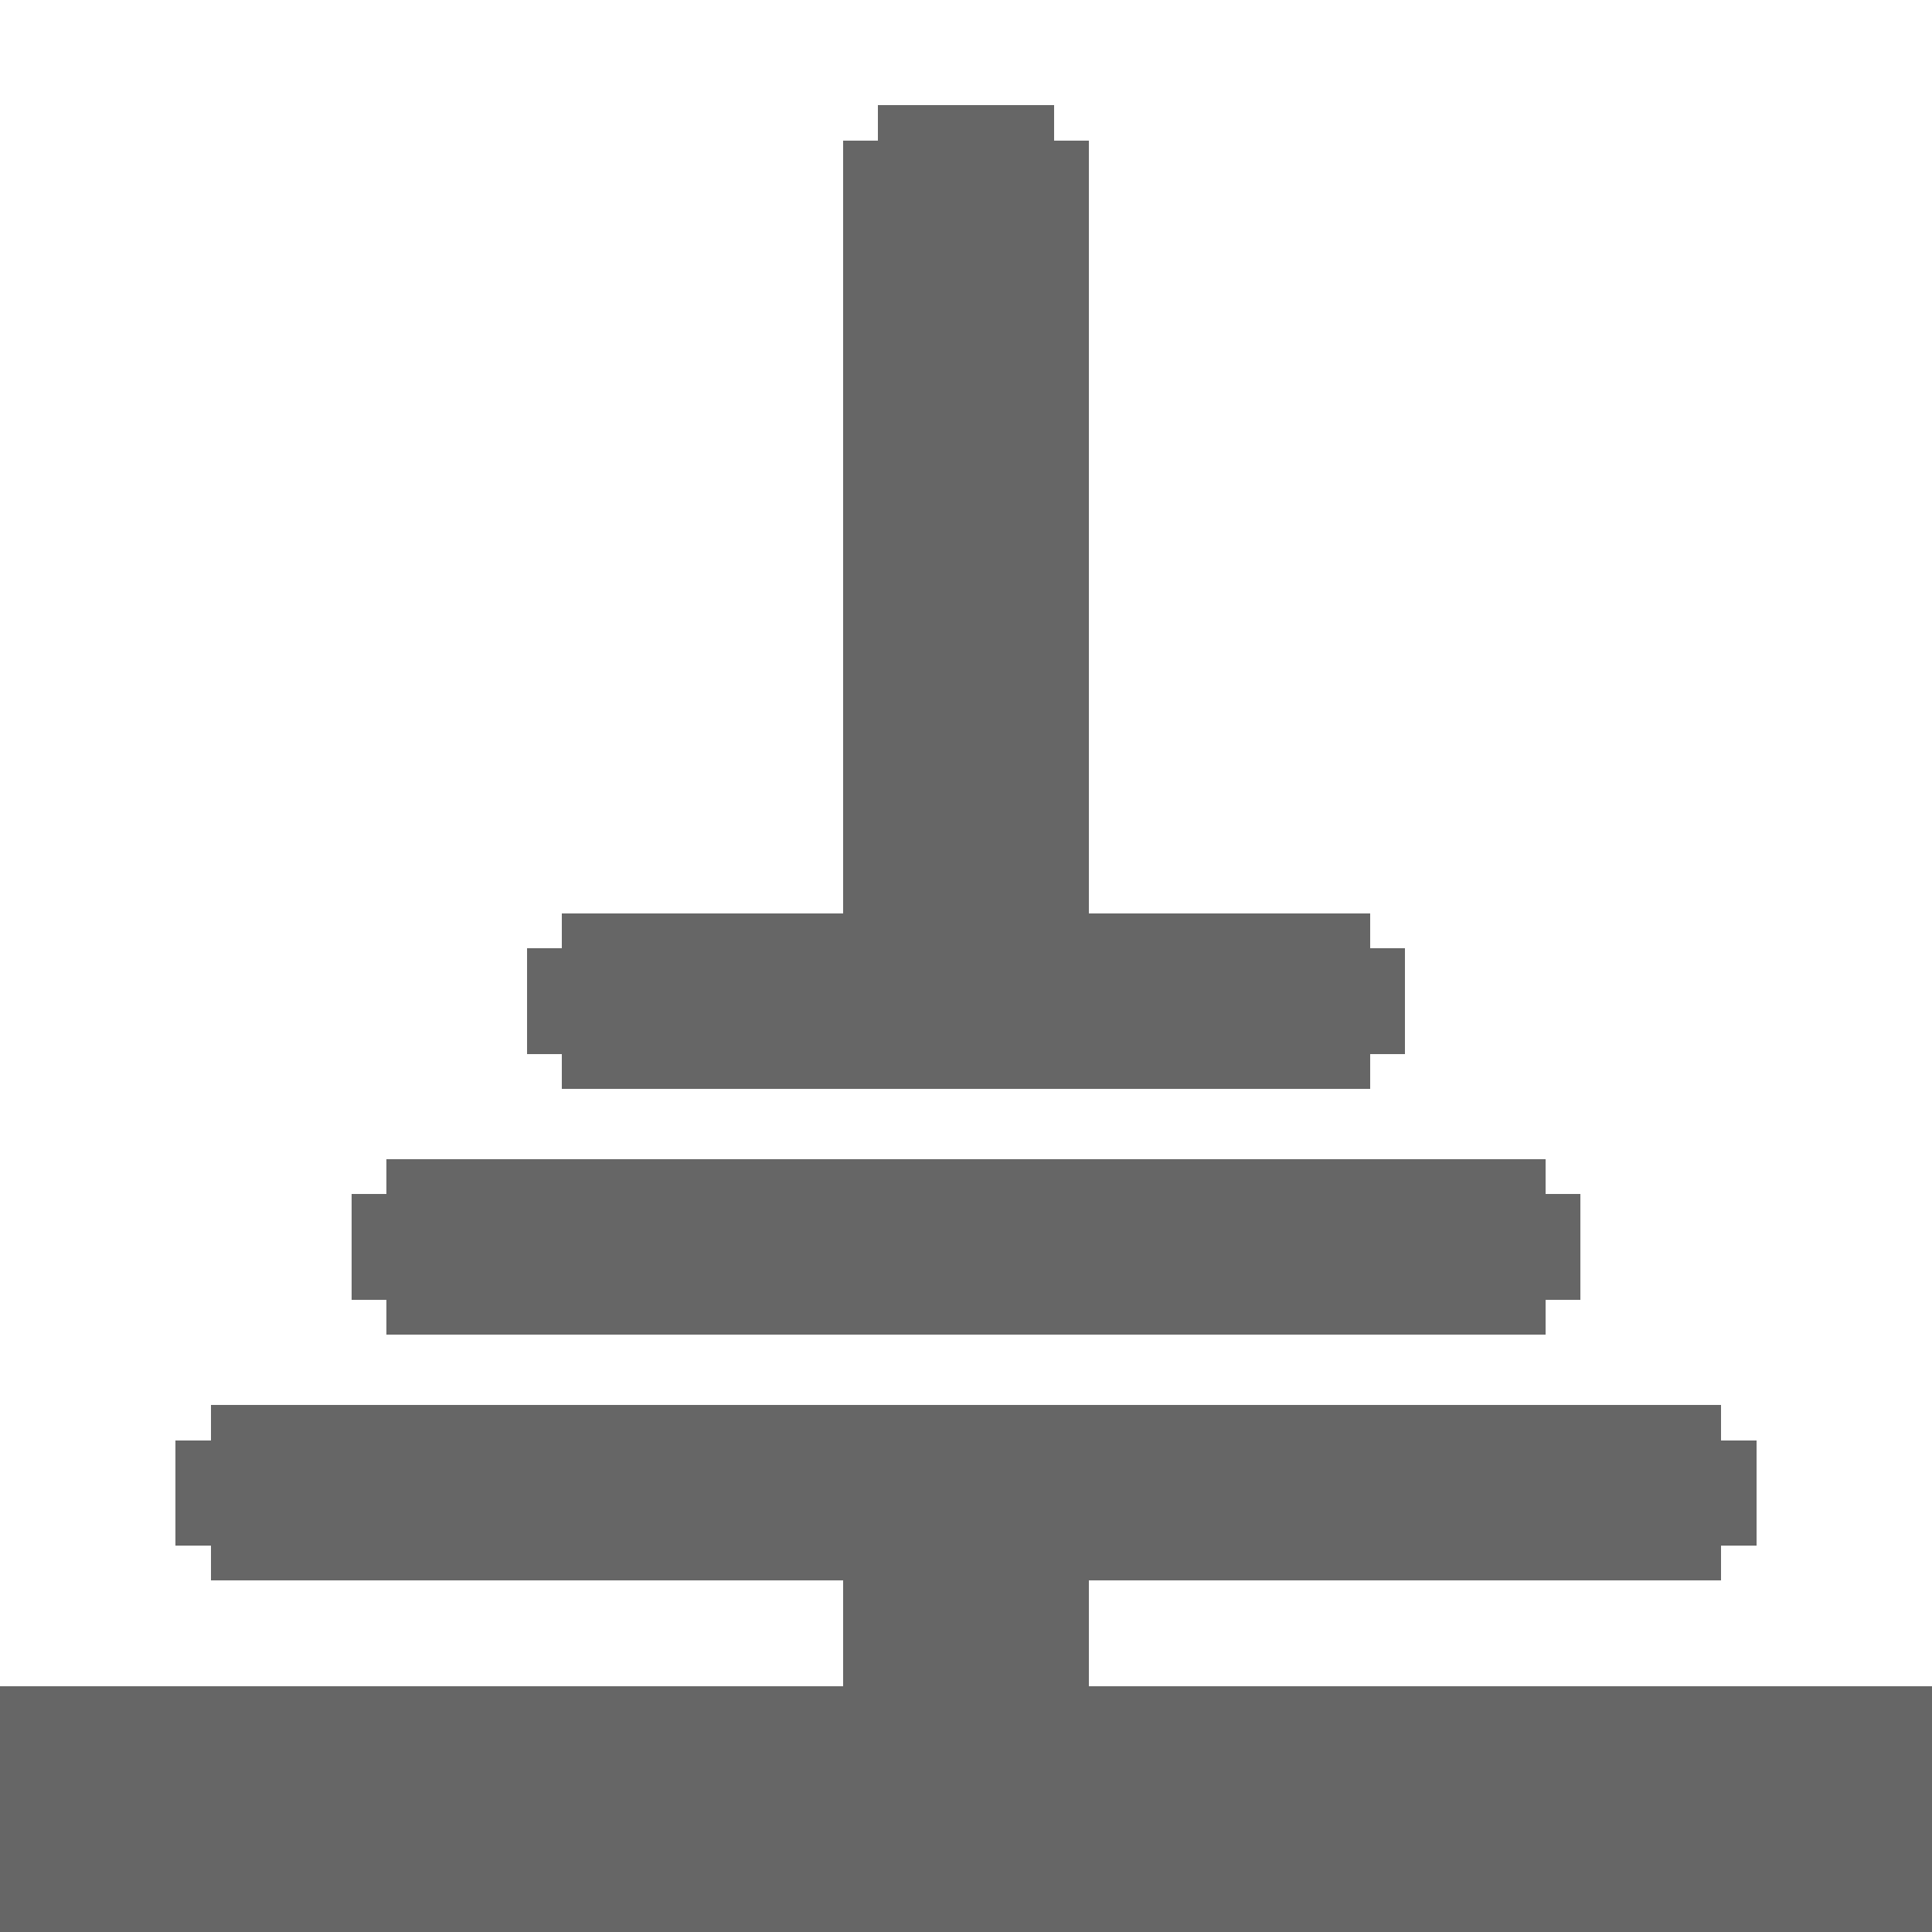 <?xml version="1.0" ?><!DOCTYPE svg  PUBLIC '-//W3C//DTD SVG 1.1//EN'  'http://www.w3.org/Graphics/SVG/1.1/DTD/svg11.dtd'><svg xmlns="http://www.w3.org/2000/svg" version="1.1" width="55" height="55" shape-rendering="crispEdges">
<rect x="25" y="3" width="1" height="1" fill="#666666"/>
<rect x="26" y="3" width="1" height="1" fill="#666666"/>
<rect x="27" y="3" width="1" height="1" fill="#666666"/>
<rect x="28" y="3" width="1" height="1" fill="#666666"/>
<rect x="29" y="3" width="1" height="1" fill="#666666"/>
<rect x="24" y="4" width="1" height="1" fill="#666666"/>
<rect x="25" y="4" width="1" height="1" fill="#666666"/>
<rect x="26" y="4" width="1" height="1" fill="#666666"/>
<rect x="27" y="4" width="1" height="1" fill="#666666"/>
<rect x="28" y="4" width="1" height="1" fill="#666666"/>
<rect x="29" y="4" width="1" height="1" fill="#666666"/>
<rect x="30" y="4" width="1" height="1" fill="#666666"/>
<rect x="24" y="5" width="1" height="1" fill="#666666"/>
<rect x="25" y="5" width="1" height="1" fill="#666666"/>
<rect x="26" y="5" width="1" height="1" fill="#666666"/>
<rect x="27" y="5" width="1" height="1" fill="#666666"/>
<rect x="28" y="5" width="1" height="1" fill="#666666"/>
<rect x="29" y="5" width="1" height="1" fill="#666666"/>
<rect x="30" y="5" width="1" height="1" fill="#666666"/>
<rect x="24" y="6" width="1" height="1" fill="#666666"/>
<rect x="25" y="6" width="1" height="1" fill="#666666"/>
<rect x="26" y="6" width="1" height="1" fill="#666666"/>
<rect x="27" y="6" width="1" height="1" fill="#666666"/>
<rect x="28" y="6" width="1" height="1" fill="#666666"/>
<rect x="29" y="6" width="1" height="1" fill="#666666"/>
<rect x="30" y="6" width="1" height="1" fill="#666666"/>
<rect x="24" y="7" width="1" height="1" fill="#666666"/>
<rect x="25" y="7" width="1" height="1" fill="#666666"/>
<rect x="26" y="7" width="1" height="1" fill="#666666"/>
<rect x="27" y="7" width="1" height="1" fill="#666666"/>
<rect x="28" y="7" width="1" height="1" fill="#666666"/>
<rect x="29" y="7" width="1" height="1" fill="#666666"/>
<rect x="30" y="7" width="1" height="1" fill="#666666"/>
<rect x="24" y="8" width="1" height="1" fill="#666666"/>
<rect x="25" y="8" width="1" height="1" fill="#666666"/>
<rect x="26" y="8" width="1" height="1" fill="#666666"/>
<rect x="27" y="8" width="1" height="1" fill="#666666"/>
<rect x="28" y="8" width="1" height="1" fill="#666666"/>
<rect x="29" y="8" width="1" height="1" fill="#666666"/>
<rect x="30" y="8" width="1" height="1" fill="#666666"/>
<rect x="24" y="9" width="1" height="1" fill="#666666"/>
<rect x="25" y="9" width="1" height="1" fill="#666666"/>
<rect x="26" y="9" width="1" height="1" fill="#666666"/>
<rect x="27" y="9" width="1" height="1" fill="#666666"/>
<rect x="28" y="9" width="1" height="1" fill="#666666"/>
<rect x="29" y="9" width="1" height="1" fill="#666666"/>
<rect x="30" y="9" width="1" height="1" fill="#666666"/>
<rect x="24" y="10" width="1" height="1" fill="#666666"/>
<rect x="25" y="10" width="1" height="1" fill="#666666"/>
<rect x="26" y="10" width="1" height="1" fill="#666666"/>
<rect x="27" y="10" width="1" height="1" fill="#666666"/>
<rect x="28" y="10" width="1" height="1" fill="#666666"/>
<rect x="29" y="10" width="1" height="1" fill="#666666"/>
<rect x="30" y="10" width="1" height="1" fill="#666666"/>
<rect x="24" y="11" width="1" height="1" fill="#666666"/>
<rect x="25" y="11" width="1" height="1" fill="#666666"/>
<rect x="26" y="11" width="1" height="1" fill="#666666"/>
<rect x="27" y="11" width="1" height="1" fill="#666666"/>
<rect x="28" y="11" width="1" height="1" fill="#666666"/>
<rect x="29" y="11" width="1" height="1" fill="#666666"/>
<rect x="30" y="11" width="1" height="1" fill="#666666"/>
<rect x="24" y="12" width="1" height="1" fill="#666666"/>
<rect x="25" y="12" width="1" height="1" fill="#666666"/>
<rect x="26" y="12" width="1" height="1" fill="#666666"/>
<rect x="27" y="12" width="1" height="1" fill="#666666"/>
<rect x="28" y="12" width="1" height="1" fill="#666666"/>
<rect x="29" y="12" width="1" height="1" fill="#666666"/>
<rect x="30" y="12" width="1" height="1" fill="#666666"/>
<rect x="24" y="13" width="1" height="1" fill="#666666"/>
<rect x="25" y="13" width="1" height="1" fill="#666666"/>
<rect x="26" y="13" width="1" height="1" fill="#666666"/>
<rect x="27" y="13" width="1" height="1" fill="#666666"/>
<rect x="28" y="13" width="1" height="1" fill="#666666"/>
<rect x="29" y="13" width="1" height="1" fill="#666666"/>
<rect x="30" y="13" width="1" height="1" fill="#666666"/>
<rect x="24" y="14" width="1" height="1" fill="#666666"/>
<rect x="25" y="14" width="1" height="1" fill="#666666"/>
<rect x="26" y="14" width="1" height="1" fill="#666666"/>
<rect x="27" y="14" width="1" height="1" fill="#666666"/>
<rect x="28" y="14" width="1" height="1" fill="#666666"/>
<rect x="29" y="14" width="1" height="1" fill="#666666"/>
<rect x="30" y="14" width="1" height="1" fill="#666666"/>
<rect x="24" y="15" width="1" height="1" fill="#666666"/>
<rect x="25" y="15" width="1" height="1" fill="#666666"/>
<rect x="26" y="15" width="1" height="1" fill="#666666"/>
<rect x="27" y="15" width="1" height="1" fill="#666666"/>
<rect x="28" y="15" width="1" height="1" fill="#666666"/>
<rect x="29" y="15" width="1" height="1" fill="#666666"/>
<rect x="30" y="15" width="1" height="1" fill="#666666"/>
<rect x="24" y="16" width="1" height="1" fill="#666666"/>
<rect x="25" y="16" width="1" height="1" fill="#666666"/>
<rect x="26" y="16" width="1" height="1" fill="#666666"/>
<rect x="27" y="16" width="1" height="1" fill="#666666"/>
<rect x="28" y="16" width="1" height="1" fill="#666666"/>
<rect x="29" y="16" width="1" height="1" fill="#666666"/>
<rect x="30" y="16" width="1" height="1" fill="#666666"/>
<rect x="24" y="17" width="1" height="1" fill="#666666"/>
<rect x="25" y="17" width="1" height="1" fill="#666666"/>
<rect x="26" y="17" width="1" height="1" fill="#666666"/>
<rect x="27" y="17" width="1" height="1" fill="#666666"/>
<rect x="28" y="17" width="1" height="1" fill="#666666"/>
<rect x="29" y="17" width="1" height="1" fill="#666666"/>
<rect x="30" y="17" width="1" height="1" fill="#666666"/>
<rect x="24" y="18" width="1" height="1" fill="#666666"/>
<rect x="25" y="18" width="1" height="1" fill="#666666"/>
<rect x="26" y="18" width="1" height="1" fill="#666666"/>
<rect x="27" y="18" width="1" height="1" fill="#666666"/>
<rect x="28" y="18" width="1" height="1" fill="#666666"/>
<rect x="29" y="18" width="1" height="1" fill="#666666"/>
<rect x="30" y="18" width="1" height="1" fill="#666666"/>
<rect x="24" y="19" width="1" height="1" fill="#666666"/>
<rect x="25" y="19" width="1" height="1" fill="#666666"/>
<rect x="26" y="19" width="1" height="1" fill="#666666"/>
<rect x="27" y="19" width="1" height="1" fill="#666666"/>
<rect x="28" y="19" width="1" height="1" fill="#666666"/>
<rect x="29" y="19" width="1" height="1" fill="#666666"/>
<rect x="30" y="19" width="1" height="1" fill="#666666"/>
<rect x="24" y="20" width="1" height="1" fill="#666666"/>
<rect x="25" y="20" width="1" height="1" fill="#666666"/>
<rect x="26" y="20" width="1" height="1" fill="#666666"/>
<rect x="27" y="20" width="1" height="1" fill="#666666"/>
<rect x="28" y="20" width="1" height="1" fill="#666666"/>
<rect x="29" y="20" width="1" height="1" fill="#666666"/>
<rect x="30" y="20" width="1" height="1" fill="#666666"/>
<rect x="24" y="21" width="1" height="1" fill="#666666"/>
<rect x="25" y="21" width="1" height="1" fill="#666666"/>
<rect x="26" y="21" width="1" height="1" fill="#666666"/>
<rect x="27" y="21" width="1" height="1" fill="#666666"/>
<rect x="28" y="21" width="1" height="1" fill="#666666"/>
<rect x="29" y="21" width="1" height="1" fill="#666666"/>
<rect x="30" y="21" width="1" height="1" fill="#666666"/>
<rect x="24" y="22" width="1" height="1" fill="#666666"/>
<rect x="25" y="22" width="1" height="1" fill="#666666"/>
<rect x="26" y="22" width="1" height="1" fill="#666666"/>
<rect x="27" y="22" width="1" height="1" fill="#666666"/>
<rect x="28" y="22" width="1" height="1" fill="#666666"/>
<rect x="29" y="22" width="1" height="1" fill="#666666"/>
<rect x="30" y="22" width="1" height="1" fill="#666666"/>
<rect x="24" y="23" width="1" height="1" fill="#666666"/>
<rect x="25" y="23" width="1" height="1" fill="#666666"/>
<rect x="26" y="23" width="1" height="1" fill="#666666"/>
<rect x="27" y="23" width="1" height="1" fill="#666666"/>
<rect x="28" y="23" width="1" height="1" fill="#666666"/>
<rect x="29" y="23" width="1" height="1" fill="#666666"/>
<rect x="30" y="23" width="1" height="1" fill="#666666"/>
<rect x="24" y="24" width="1" height="1" fill="#666666"/>
<rect x="25" y="24" width="1" height="1" fill="#666666"/>
<rect x="26" y="24" width="1" height="1" fill="#666666"/>
<rect x="27" y="24" width="1" height="1" fill="#666666"/>
<rect x="28" y="24" width="1" height="1" fill="#666666"/>
<rect x="29" y="24" width="1" height="1" fill="#666666"/>
<rect x="30" y="24" width="1" height="1" fill="#666666"/>
<rect x="24" y="25" width="1" height="1" fill="#666666"/>
<rect x="25" y="25" width="1" height="1" fill="#666666"/>
<rect x="26" y="25" width="1" height="1" fill="#666666"/>
<rect x="27" y="25" width="1" height="1" fill="#666666"/>
<rect x="28" y="25" width="1" height="1" fill="#666666"/>
<rect x="29" y="25" width="1" height="1" fill="#666666"/>
<rect x="30" y="25" width="1" height="1" fill="#666666"/>
<rect x="16" y="26" width="1" height="1" fill="#666666"/>
<rect x="17" y="26" width="1" height="1" fill="#666666"/>
<rect x="18" y="26" width="1" height="1" fill="#666666"/>
<rect x="19" y="26" width="1" height="1" fill="#666666"/>
<rect x="20" y="26" width="1" height="1" fill="#666666"/>
<rect x="21" y="26" width="1" height="1" fill="#666666"/>
<rect x="22" y="26" width="1" height="1" fill="#666666"/>
<rect x="23" y="26" width="1" height="1" fill="#666666"/>
<rect x="24" y="26" width="1" height="1" fill="#666666"/>
<rect x="25" y="26" width="1" height="1" fill="#666666"/>
<rect x="26" y="26" width="1" height="1" fill="#666666"/>
<rect x="27" y="26" width="1" height="1" fill="#666666"/>
<rect x="28" y="26" width="1" height="1" fill="#666666"/>
<rect x="29" y="26" width="1" height="1" fill="#666666"/>
<rect x="30" y="26" width="1" height="1" fill="#666666"/>
<rect x="31" y="26" width="1" height="1" fill="#666666"/>
<rect x="32" y="26" width="1" height="1" fill="#666666"/>
<rect x="33" y="26" width="1" height="1" fill="#666666"/>
<rect x="34" y="26" width="1" height="1" fill="#666666"/>
<rect x="35" y="26" width="1" height="1" fill="#666666"/>
<rect x="36" y="26" width="1" height="1" fill="#666666"/>
<rect x="37" y="26" width="1" height="1" fill="#666666"/>
<rect x="38" y="26" width="1" height="1" fill="#666666"/>
<rect x="15" y="27" width="1" height="1" fill="#666666"/>
<rect x="16" y="27" width="1" height="1" fill="#666666"/>
<rect x="17" y="27" width="1" height="1" fill="#666666"/>
<rect x="18" y="27" width="1" height="1" fill="#666666"/>
<rect x="19" y="27" width="1" height="1" fill="#666666"/>
<rect x="20" y="27" width="1" height="1" fill="#666666"/>
<rect x="21" y="27" width="1" height="1" fill="#666666"/>
<rect x="22" y="27" width="1" height="1" fill="#666666"/>
<rect x="23" y="27" width="1" height="1" fill="#666666"/>
<rect x="24" y="27" width="1" height="1" fill="#666666"/>
<rect x="25" y="27" width="1" height="1" fill="#666666"/>
<rect x="26" y="27" width="1" height="1" fill="#666666"/>
<rect x="27" y="27" width="1" height="1" fill="#666666"/>
<rect x="28" y="27" width="1" height="1" fill="#666666"/>
<rect x="29" y="27" width="1" height="1" fill="#666666"/>
<rect x="30" y="27" width="1" height="1" fill="#666666"/>
<rect x="31" y="27" width="1" height="1" fill="#666666"/>
<rect x="32" y="27" width="1" height="1" fill="#666666"/>
<rect x="33" y="27" width="1" height="1" fill="#666666"/>
<rect x="34" y="27" width="1" height="1" fill="#666666"/>
<rect x="35" y="27" width="1" height="1" fill="#666666"/>
<rect x="36" y="27" width="1" height="1" fill="#666666"/>
<rect x="37" y="27" width="1" height="1" fill="#666666"/>
<rect x="38" y="27" width="1" height="1" fill="#666666"/>
<rect x="39" y="27" width="1" height="1" fill="#666666"/>
<rect x="15" y="28" width="1" height="1" fill="#666666"/>
<rect x="16" y="28" width="1" height="1" fill="#666666"/>
<rect x="17" y="28" width="1" height="1" fill="#666666"/>
<rect x="18" y="28" width="1" height="1" fill="#666666"/>
<rect x="19" y="28" width="1" height="1" fill="#666666"/>
<rect x="20" y="28" width="1" height="1" fill="#666666"/>
<rect x="21" y="28" width="1" height="1" fill="#666666"/>
<rect x="22" y="28" width="1" height="1" fill="#666666"/>
<rect x="23" y="28" width="1" height="1" fill="#666666"/>
<rect x="24" y="28" width="1" height="1" fill="#666666"/>
<rect x="25" y="28" width="1" height="1" fill="#666666"/>
<rect x="26" y="28" width="1" height="1" fill="#666666"/>
<rect x="27" y="28" width="1" height="1" fill="#666666"/>
<rect x="28" y="28" width="1" height="1" fill="#666666"/>
<rect x="29" y="28" width="1" height="1" fill="#666666"/>
<rect x="30" y="28" width="1" height="1" fill="#666666"/>
<rect x="31" y="28" width="1" height="1" fill="#666666"/>
<rect x="32" y="28" width="1" height="1" fill="#666666"/>
<rect x="33" y="28" width="1" height="1" fill="#666666"/>
<rect x="34" y="28" width="1" height="1" fill="#666666"/>
<rect x="35" y="28" width="1" height="1" fill="#666666"/>
<rect x="36" y="28" width="1" height="1" fill="#666666"/>
<rect x="37" y="28" width="1" height="1" fill="#666666"/>
<rect x="38" y="28" width="1" height="1" fill="#666666"/>
<rect x="39" y="28" width="1" height="1" fill="#666666"/>
<rect x="15" y="29" width="1" height="1" fill="#666666"/>
<rect x="16" y="29" width="1" height="1" fill="#666666"/>
<rect x="17" y="29" width="1" height="1" fill="#666666"/>
<rect x="18" y="29" width="1" height="1" fill="#666666"/>
<rect x="19" y="29" width="1" height="1" fill="#666666"/>
<rect x="20" y="29" width="1" height="1" fill="#666666"/>
<rect x="21" y="29" width="1" height="1" fill="#666666"/>
<rect x="22" y="29" width="1" height="1" fill="#666666"/>
<rect x="23" y="29" width="1" height="1" fill="#666666"/>
<rect x="24" y="29" width="1" height="1" fill="#666666"/>
<rect x="25" y="29" width="1" height="1" fill="#666666"/>
<rect x="26" y="29" width="1" height="1" fill="#666666"/>
<rect x="27" y="29" width="1" height="1" fill="#666666"/>
<rect x="28" y="29" width="1" height="1" fill="#666666"/>
<rect x="29" y="29" width="1" height="1" fill="#666666"/>
<rect x="30" y="29" width="1" height="1" fill="#666666"/>
<rect x="31" y="29" width="1" height="1" fill="#666666"/>
<rect x="32" y="29" width="1" height="1" fill="#666666"/>
<rect x="33" y="29" width="1" height="1" fill="#666666"/>
<rect x="34" y="29" width="1" height="1" fill="#666666"/>
<rect x="35" y="29" width="1" height="1" fill="#666666"/>
<rect x="36" y="29" width="1" height="1" fill="#666666"/>
<rect x="37" y="29" width="1" height="1" fill="#666666"/>
<rect x="38" y="29" width="1" height="1" fill="#666666"/>
<rect x="39" y="29" width="1" height="1" fill="#666666"/>
<rect x="16" y="30" width="1" height="1" fill="#666666"/>
<rect x="17" y="30" width="1" height="1" fill="#666666"/>
<rect x="18" y="30" width="1" height="1" fill="#666666"/>
<rect x="19" y="30" width="1" height="1" fill="#666666"/>
<rect x="20" y="30" width="1" height="1" fill="#666666"/>
<rect x="21" y="30" width="1" height="1" fill="#666666"/>
<rect x="22" y="30" width="1" height="1" fill="#666666"/>
<rect x="23" y="30" width="1" height="1" fill="#666666"/>
<rect x="24" y="30" width="1" height="1" fill="#666666"/>
<rect x="25" y="30" width="1" height="1" fill="#666666"/>
<rect x="26" y="30" width="1" height="1" fill="#666666"/>
<rect x="27" y="30" width="1" height="1" fill="#666666"/>
<rect x="28" y="30" width="1" height="1" fill="#666666"/>
<rect x="29" y="30" width="1" height="1" fill="#666666"/>
<rect x="30" y="30" width="1" height="1" fill="#666666"/>
<rect x="31" y="30" width="1" height="1" fill="#666666"/>
<rect x="32" y="30" width="1" height="1" fill="#666666"/>
<rect x="33" y="30" width="1" height="1" fill="#666666"/>
<rect x="34" y="30" width="1" height="1" fill="#666666"/>
<rect x="35" y="30" width="1" height="1" fill="#666666"/>
<rect x="36" y="30" width="1" height="1" fill="#666666"/>
<rect x="37" y="30" width="1" height="1" fill="#666666"/>
<rect x="38" y="30" width="1" height="1" fill="#666666"/>
<rect x="11" y="33" width="1" height="1" fill="#666666"/>
<rect x="12" y="33" width="1" height="1" fill="#666666"/>
<rect x="13" y="33" width="1" height="1" fill="#666666"/>
<rect x="14" y="33" width="1" height="1" fill="#666666"/>
<rect x="15" y="33" width="1" height="1" fill="#666666"/>
<rect x="16" y="33" width="1" height="1" fill="#666666"/>
<rect x="17" y="33" width="1" height="1" fill="#666666"/>
<rect x="18" y="33" width="1" height="1" fill="#666666"/>
<rect x="19" y="33" width="1" height="1" fill="#666666"/>
<rect x="20" y="33" width="1" height="1" fill="#666666"/>
<rect x="21" y="33" width="1" height="1" fill="#666666"/>
<rect x="22" y="33" width="1" height="1" fill="#666666"/>
<rect x="23" y="33" width="1" height="1" fill="#666666"/>
<rect x="24" y="33" width="1" height="1" fill="#666666"/>
<rect x="25" y="33" width="1" height="1" fill="#666666"/>
<rect x="26" y="33" width="1" height="1" fill="#666666"/>
<rect x="27" y="33" width="1" height="1" fill="#666666"/>
<rect x="28" y="33" width="1" height="1" fill="#666666"/>
<rect x="29" y="33" width="1" height="1" fill="#666666"/>
<rect x="30" y="33" width="1" height="1" fill="#666666"/>
<rect x="31" y="33" width="1" height="1" fill="#666666"/>
<rect x="32" y="33" width="1" height="1" fill="#666666"/>
<rect x="33" y="33" width="1" height="1" fill="#666666"/>
<rect x="34" y="33" width="1" height="1" fill="#666666"/>
<rect x="35" y="33" width="1" height="1" fill="#666666"/>
<rect x="36" y="33" width="1" height="1" fill="#666666"/>
<rect x="37" y="33" width="1" height="1" fill="#666666"/>
<rect x="38" y="33" width="1" height="1" fill="#666666"/>
<rect x="39" y="33" width="1" height="1" fill="#666666"/>
<rect x="40" y="33" width="1" height="1" fill="#666666"/>
<rect x="41" y="33" width="1" height="1" fill="#666666"/>
<rect x="42" y="33" width="1" height="1" fill="#666666"/>
<rect x="43" y="33" width="1" height="1" fill="#666666"/>
<rect x="10" y="34" width="1" height="1" fill="#666666"/>
<rect x="11" y="34" width="1" height="1" fill="#666666"/>
<rect x="12" y="34" width="1" height="1" fill="#666666"/>
<rect x="13" y="34" width="1" height="1" fill="#666666"/>
<rect x="14" y="34" width="1" height="1" fill="#666666"/>
<rect x="15" y="34" width="1" height="1" fill="#666666"/>
<rect x="16" y="34" width="1" height="1" fill="#666666"/>
<rect x="17" y="34" width="1" height="1" fill="#666666"/>
<rect x="18" y="34" width="1" height="1" fill="#666666"/>
<rect x="19" y="34" width="1" height="1" fill="#666666"/>
<rect x="20" y="34" width="1" height="1" fill="#666666"/>
<rect x="21" y="34" width="1" height="1" fill="#666666"/>
<rect x="22" y="34" width="1" height="1" fill="#666666"/>
<rect x="23" y="34" width="1" height="1" fill="#666666"/>
<rect x="24" y="34" width="1" height="1" fill="#666666"/>
<rect x="25" y="34" width="1" height="1" fill="#666666"/>
<rect x="26" y="34" width="1" height="1" fill="#666666"/>
<rect x="27" y="34" width="1" height="1" fill="#666666"/>
<rect x="28" y="34" width="1" height="1" fill="#666666"/>
<rect x="29" y="34" width="1" height="1" fill="#666666"/>
<rect x="30" y="34" width="1" height="1" fill="#666666"/>
<rect x="31" y="34" width="1" height="1" fill="#666666"/>
<rect x="32" y="34" width="1" height="1" fill="#666666"/>
<rect x="33" y="34" width="1" height="1" fill="#666666"/>
<rect x="34" y="34" width="1" height="1" fill="#666666"/>
<rect x="35" y="34" width="1" height="1" fill="#666666"/>
<rect x="36" y="34" width="1" height="1" fill="#666666"/>
<rect x="37" y="34" width="1" height="1" fill="#666666"/>
<rect x="38" y="34" width="1" height="1" fill="#666666"/>
<rect x="39" y="34" width="1" height="1" fill="#666666"/>
<rect x="40" y="34" width="1" height="1" fill="#666666"/>
<rect x="41" y="34" width="1" height="1" fill="#666666"/>
<rect x="42" y="34" width="1" height="1" fill="#666666"/>
<rect x="43" y="34" width="1" height="1" fill="#666666"/>
<rect x="44" y="34" width="1" height="1" fill="#666666"/>
<rect x="10" y="35" width="1" height="1" fill="#666666"/>
<rect x="11" y="35" width="1" height="1" fill="#666666"/>
<rect x="12" y="35" width="1" height="1" fill="#666666"/>
<rect x="13" y="35" width="1" height="1" fill="#666666"/>
<rect x="14" y="35" width="1" height="1" fill="#666666"/>
<rect x="15" y="35" width="1" height="1" fill="#666666"/>
<rect x="16" y="35" width="1" height="1" fill="#666666"/>
<rect x="17" y="35" width="1" height="1" fill="#666666"/>
<rect x="18" y="35" width="1" height="1" fill="#666666"/>
<rect x="19" y="35" width="1" height="1" fill="#666666"/>
<rect x="20" y="35" width="1" height="1" fill="#666666"/>
<rect x="21" y="35" width="1" height="1" fill="#666666"/>
<rect x="22" y="35" width="1" height="1" fill="#666666"/>
<rect x="23" y="35" width="1" height="1" fill="#666666"/>
<rect x="24" y="35" width="1" height="1" fill="#666666"/>
<rect x="25" y="35" width="1" height="1" fill="#666666"/>
<rect x="26" y="35" width="1" height="1" fill="#666666"/>
<rect x="27" y="35" width="1" height="1" fill="#666666"/>
<rect x="28" y="35" width="1" height="1" fill="#666666"/>
<rect x="29" y="35" width="1" height="1" fill="#666666"/>
<rect x="30" y="35" width="1" height="1" fill="#666666"/>
<rect x="31" y="35" width="1" height="1" fill="#666666"/>
<rect x="32" y="35" width="1" height="1" fill="#666666"/>
<rect x="33" y="35" width="1" height="1" fill="#666666"/>
<rect x="34" y="35" width="1" height="1" fill="#666666"/>
<rect x="35" y="35" width="1" height="1" fill="#666666"/>
<rect x="36" y="35" width="1" height="1" fill="#666666"/>
<rect x="37" y="35" width="1" height="1" fill="#666666"/>
<rect x="38" y="35" width="1" height="1" fill="#666666"/>
<rect x="39" y="35" width="1" height="1" fill="#666666"/>
<rect x="40" y="35" width="1" height="1" fill="#666666"/>
<rect x="41" y="35" width="1" height="1" fill="#666666"/>
<rect x="42" y="35" width="1" height="1" fill="#666666"/>
<rect x="43" y="35" width="1" height="1" fill="#666666"/>
<rect x="44" y="35" width="1" height="1" fill="#666666"/>
<rect x="10" y="36" width="1" height="1" fill="#666666"/>
<rect x="11" y="36" width="1" height="1" fill="#666666"/>
<rect x="12" y="36" width="1" height="1" fill="#666666"/>
<rect x="13" y="36" width="1" height="1" fill="#666666"/>
<rect x="14" y="36" width="1" height="1" fill="#666666"/>
<rect x="15" y="36" width="1" height="1" fill="#666666"/>
<rect x="16" y="36" width="1" height="1" fill="#666666"/>
<rect x="17" y="36" width="1" height="1" fill="#666666"/>
<rect x="18" y="36" width="1" height="1" fill="#666666"/>
<rect x="19" y="36" width="1" height="1" fill="#666666"/>
<rect x="20" y="36" width="1" height="1" fill="#666666"/>
<rect x="21" y="36" width="1" height="1" fill="#666666"/>
<rect x="22" y="36" width="1" height="1" fill="#666666"/>
<rect x="23" y="36" width="1" height="1" fill="#666666"/>
<rect x="24" y="36" width="1" height="1" fill="#666666"/>
<rect x="25" y="36" width="1" height="1" fill="#666666"/>
<rect x="26" y="36" width="1" height="1" fill="#666666"/>
<rect x="27" y="36" width="1" height="1" fill="#666666"/>
<rect x="28" y="36" width="1" height="1" fill="#666666"/>
<rect x="29" y="36" width="1" height="1" fill="#666666"/>
<rect x="30" y="36" width="1" height="1" fill="#666666"/>
<rect x="31" y="36" width="1" height="1" fill="#666666"/>
<rect x="32" y="36" width="1" height="1" fill="#666666"/>
<rect x="33" y="36" width="1" height="1" fill="#666666"/>
<rect x="34" y="36" width="1" height="1" fill="#666666"/>
<rect x="35" y="36" width="1" height="1" fill="#666666"/>
<rect x="36" y="36" width="1" height="1" fill="#666666"/>
<rect x="37" y="36" width="1" height="1" fill="#666666"/>
<rect x="38" y="36" width="1" height="1" fill="#666666"/>
<rect x="39" y="36" width="1" height="1" fill="#666666"/>
<rect x="40" y="36" width="1" height="1" fill="#666666"/>
<rect x="41" y="36" width="1" height="1" fill="#666666"/>
<rect x="42" y="36" width="1" height="1" fill="#666666"/>
<rect x="43" y="36" width="1" height="1" fill="#666666"/>
<rect x="44" y="36" width="1" height="1" fill="#666666"/>
<rect x="11" y="37" width="1" height="1" fill="#666666"/>
<rect x="12" y="37" width="1" height="1" fill="#666666"/>
<rect x="13" y="37" width="1" height="1" fill="#666666"/>
<rect x="14" y="37" width="1" height="1" fill="#666666"/>
<rect x="15" y="37" width="1" height="1" fill="#666666"/>
<rect x="16" y="37" width="1" height="1" fill="#666666"/>
<rect x="17" y="37" width="1" height="1" fill="#666666"/>
<rect x="18" y="37" width="1" height="1" fill="#666666"/>
<rect x="19" y="37" width="1" height="1" fill="#666666"/>
<rect x="20" y="37" width="1" height="1" fill="#666666"/>
<rect x="21" y="37" width="1" height="1" fill="#666666"/>
<rect x="22" y="37" width="1" height="1" fill="#666666"/>
<rect x="23" y="37" width="1" height="1" fill="#666666"/>
<rect x="24" y="37" width="1" height="1" fill="#666666"/>
<rect x="25" y="37" width="1" height="1" fill="#666666"/>
<rect x="26" y="37" width="1" height="1" fill="#666666"/>
<rect x="27" y="37" width="1" height="1" fill="#666666"/>
<rect x="28" y="37" width="1" height="1" fill="#666666"/>
<rect x="29" y="37" width="1" height="1" fill="#666666"/>
<rect x="30" y="37" width="1" height="1" fill="#666666"/>
<rect x="31" y="37" width="1" height="1" fill="#666666"/>
<rect x="32" y="37" width="1" height="1" fill="#666666"/>
<rect x="33" y="37" width="1" height="1" fill="#666666"/>
<rect x="34" y="37" width="1" height="1" fill="#666666"/>
<rect x="35" y="37" width="1" height="1" fill="#666666"/>
<rect x="36" y="37" width="1" height="1" fill="#666666"/>
<rect x="37" y="37" width="1" height="1" fill="#666666"/>
<rect x="38" y="37" width="1" height="1" fill="#666666"/>
<rect x="39" y="37" width="1" height="1" fill="#666666"/>
<rect x="40" y="37" width="1" height="1" fill="#666666"/>
<rect x="41" y="37" width="1" height="1" fill="#666666"/>
<rect x="42" y="37" width="1" height="1" fill="#666666"/>
<rect x="43" y="37" width="1" height="1" fill="#666666"/>
<rect x="6" y="40" width="1" height="1" fill="#666666"/>
<rect x="7" y="40" width="1" height="1" fill="#666666"/>
<rect x="8" y="40" width="1" height="1" fill="#666666"/>
<rect x="9" y="40" width="1" height="1" fill="#666666"/>
<rect x="10" y="40" width="1" height="1" fill="#666666"/>
<rect x="11" y="40" width="1" height="1" fill="#666666"/>
<rect x="12" y="40" width="1" height="1" fill="#666666"/>
<rect x="13" y="40" width="1" height="1" fill="#666666"/>
<rect x="14" y="40" width="1" height="1" fill="#666666"/>
<rect x="15" y="40" width="1" height="1" fill="#666666"/>
<rect x="16" y="40" width="1" height="1" fill="#666666"/>
<rect x="17" y="40" width="1" height="1" fill="#666666"/>
<rect x="18" y="40" width="1" height="1" fill="#666666"/>
<rect x="19" y="40" width="1" height="1" fill="#666666"/>
<rect x="20" y="40" width="1" height="1" fill="#666666"/>
<rect x="21" y="40" width="1" height="1" fill="#666666"/>
<rect x="22" y="40" width="1" height="1" fill="#666666"/>
<rect x="23" y="40" width="1" height="1" fill="#666666"/>
<rect x="24" y="40" width="1" height="1" fill="#666666"/>
<rect x="25" y="40" width="1" height="1" fill="#666666"/>
<rect x="26" y="40" width="1" height="1" fill="#666666"/>
<rect x="27" y="40" width="1" height="1" fill="#666666"/>
<rect x="28" y="40" width="1" height="1" fill="#666666"/>
<rect x="29" y="40" width="1" height="1" fill="#666666"/>
<rect x="30" y="40" width="1" height="1" fill="#666666"/>
<rect x="31" y="40" width="1" height="1" fill="#666666"/>
<rect x="32" y="40" width="1" height="1" fill="#666666"/>
<rect x="33" y="40" width="1" height="1" fill="#666666"/>
<rect x="34" y="40" width="1" height="1" fill="#666666"/>
<rect x="35" y="40" width="1" height="1" fill="#666666"/>
<rect x="36" y="40" width="1" height="1" fill="#666666"/>
<rect x="37" y="40" width="1" height="1" fill="#666666"/>
<rect x="38" y="40" width="1" height="1" fill="#666666"/>
<rect x="39" y="40" width="1" height="1" fill="#666666"/>
<rect x="40" y="40" width="1" height="1" fill="#666666"/>
<rect x="41" y="40" width="1" height="1" fill="#666666"/>
<rect x="42" y="40" width="1" height="1" fill="#666666"/>
<rect x="43" y="40" width="1" height="1" fill="#666666"/>
<rect x="44" y="40" width="1" height="1" fill="#666666"/>
<rect x="45" y="40" width="1" height="1" fill="#666666"/>
<rect x="46" y="40" width="1" height="1" fill="#666666"/>
<rect x="47" y="40" width="1" height="1" fill="#666666"/>
<rect x="48" y="40" width="1" height="1" fill="#666666"/>
<rect x="5" y="41" width="1" height="1" fill="#666666"/>
<rect x="6" y="41" width="1" height="1" fill="#666666"/>
<rect x="7" y="41" width="1" height="1" fill="#666666"/>
<rect x="8" y="41" width="1" height="1" fill="#666666"/>
<rect x="9" y="41" width="1" height="1" fill="#666666"/>
<rect x="10" y="41" width="1" height="1" fill="#666666"/>
<rect x="11" y="41" width="1" height="1" fill="#666666"/>
<rect x="12" y="41" width="1" height="1" fill="#666666"/>
<rect x="13" y="41" width="1" height="1" fill="#666666"/>
<rect x="14" y="41" width="1" height="1" fill="#666666"/>
<rect x="15" y="41" width="1" height="1" fill="#666666"/>
<rect x="16" y="41" width="1" height="1" fill="#666666"/>
<rect x="17" y="41" width="1" height="1" fill="#666666"/>
<rect x="18" y="41" width="1" height="1" fill="#666666"/>
<rect x="19" y="41" width="1" height="1" fill="#666666"/>
<rect x="20" y="41" width="1" height="1" fill="#666666"/>
<rect x="21" y="41" width="1" height="1" fill="#666666"/>
<rect x="22" y="41" width="1" height="1" fill="#666666"/>
<rect x="23" y="41" width="1" height="1" fill="#666666"/>
<rect x="24" y="41" width="1" height="1" fill="#666666"/>
<rect x="25" y="41" width="1" height="1" fill="#666666"/>
<rect x="26" y="41" width="1" height="1" fill="#666666"/>
<rect x="27" y="41" width="1" height="1" fill="#666666"/>
<rect x="28" y="41" width="1" height="1" fill="#666666"/>
<rect x="29" y="41" width="1" height="1" fill="#666666"/>
<rect x="30" y="41" width="1" height="1" fill="#666666"/>
<rect x="31" y="41" width="1" height="1" fill="#666666"/>
<rect x="32" y="41" width="1" height="1" fill="#666666"/>
<rect x="33" y="41" width="1" height="1" fill="#666666"/>
<rect x="34" y="41" width="1" height="1" fill="#666666"/>
<rect x="35" y="41" width="1" height="1" fill="#666666"/>
<rect x="36" y="41" width="1" height="1" fill="#666666"/>
<rect x="37" y="41" width="1" height="1" fill="#666666"/>
<rect x="38" y="41" width="1" height="1" fill="#666666"/>
<rect x="39" y="41" width="1" height="1" fill="#666666"/>
<rect x="40" y="41" width="1" height="1" fill="#666666"/>
<rect x="41" y="41" width="1" height="1" fill="#666666"/>
<rect x="42" y="41" width="1" height="1" fill="#666666"/>
<rect x="43" y="41" width="1" height="1" fill="#666666"/>
<rect x="44" y="41" width="1" height="1" fill="#666666"/>
<rect x="45" y="41" width="1" height="1" fill="#666666"/>
<rect x="46" y="41" width="1" height="1" fill="#666666"/>
<rect x="47" y="41" width="1" height="1" fill="#666666"/>
<rect x="48" y="41" width="1" height="1" fill="#666666"/>
<rect x="49" y="41" width="1" height="1" fill="#666666"/>
<rect x="5" y="42" width="1" height="1" fill="#666666"/>
<rect x="6" y="42" width="1" height="1" fill="#666666"/>
<rect x="7" y="42" width="1" height="1" fill="#666666"/>
<rect x="8" y="42" width="1" height="1" fill="#666666"/>
<rect x="9" y="42" width="1" height="1" fill="#666666"/>
<rect x="10" y="42" width="1" height="1" fill="#666666"/>
<rect x="11" y="42" width="1" height="1" fill="#666666"/>
<rect x="12" y="42" width="1" height="1" fill="#666666"/>
<rect x="13" y="42" width="1" height="1" fill="#666666"/>
<rect x="14" y="42" width="1" height="1" fill="#666666"/>
<rect x="15" y="42" width="1" height="1" fill="#666666"/>
<rect x="16" y="42" width="1" height="1" fill="#666666"/>
<rect x="17" y="42" width="1" height="1" fill="#666666"/>
<rect x="18" y="42" width="1" height="1" fill="#666666"/>
<rect x="19" y="42" width="1" height="1" fill="#666666"/>
<rect x="20" y="42" width="1" height="1" fill="#666666"/>
<rect x="21" y="42" width="1" height="1" fill="#666666"/>
<rect x="22" y="42" width="1" height="1" fill="#666666"/>
<rect x="23" y="42" width="1" height="1" fill="#666666"/>
<rect x="24" y="42" width="1" height="1" fill="#666666"/>
<rect x="25" y="42" width="1" height="1" fill="#666666"/>
<rect x="26" y="42" width="1" height="1" fill="#666666"/>
<rect x="27" y="42" width="1" height="1" fill="#666666"/>
<rect x="28" y="42" width="1" height="1" fill="#666666"/>
<rect x="29" y="42" width="1" height="1" fill="#666666"/>
<rect x="30" y="42" width="1" height="1" fill="#666666"/>
<rect x="31" y="42" width="1" height="1" fill="#666666"/>
<rect x="32" y="42" width="1" height="1" fill="#666666"/>
<rect x="33" y="42" width="1" height="1" fill="#666666"/>
<rect x="34" y="42" width="1" height="1" fill="#666666"/>
<rect x="35" y="42" width="1" height="1" fill="#666666"/>
<rect x="36" y="42" width="1" height="1" fill="#666666"/>
<rect x="37" y="42" width="1" height="1" fill="#666666"/>
<rect x="38" y="42" width="1" height="1" fill="#666666"/>
<rect x="39" y="42" width="1" height="1" fill="#666666"/>
<rect x="40" y="42" width="1" height="1" fill="#666666"/>
<rect x="41" y="42" width="1" height="1" fill="#666666"/>
<rect x="42" y="42" width="1" height="1" fill="#666666"/>
<rect x="43" y="42" width="1" height="1" fill="#666666"/>
<rect x="44" y="42" width="1" height="1" fill="#666666"/>
<rect x="45" y="42" width="1" height="1" fill="#666666"/>
<rect x="46" y="42" width="1" height="1" fill="#666666"/>
<rect x="47" y="42" width="1" height="1" fill="#666666"/>
<rect x="48" y="42" width="1" height="1" fill="#666666"/>
<rect x="49" y="42" width="1" height="1" fill="#666666"/>
<rect x="5" y="43" width="1" height="1" fill="#666666"/>
<rect x="6" y="43" width="1" height="1" fill="#666666"/>
<rect x="7" y="43" width="1" height="1" fill="#666666"/>
<rect x="8" y="43" width="1" height="1" fill="#666666"/>
<rect x="9" y="43" width="1" height="1" fill="#666666"/>
<rect x="10" y="43" width="1" height="1" fill="#666666"/>
<rect x="11" y="43" width="1" height="1" fill="#666666"/>
<rect x="12" y="43" width="1" height="1" fill="#666666"/>
<rect x="13" y="43" width="1" height="1" fill="#666666"/>
<rect x="14" y="43" width="1" height="1" fill="#666666"/>
<rect x="15" y="43" width="1" height="1" fill="#666666"/>
<rect x="16" y="43" width="1" height="1" fill="#666666"/>
<rect x="17" y="43" width="1" height="1" fill="#666666"/>
<rect x="18" y="43" width="1" height="1" fill="#666666"/>
<rect x="19" y="43" width="1" height="1" fill="#666666"/>
<rect x="20" y="43" width="1" height="1" fill="#666666"/>
<rect x="21" y="43" width="1" height="1" fill="#666666"/>
<rect x="22" y="43" width="1" height="1" fill="#666666"/>
<rect x="23" y="43" width="1" height="1" fill="#666666"/>
<rect x="24" y="43" width="1" height="1" fill="#666666"/>
<rect x="25" y="43" width="1" height="1" fill="#666666"/>
<rect x="26" y="43" width="1" height="1" fill="#666666"/>
<rect x="27" y="43" width="1" height="1" fill="#666666"/>
<rect x="28" y="43" width="1" height="1" fill="#666666"/>
<rect x="29" y="43" width="1" height="1" fill="#666666"/>
<rect x="30" y="43" width="1" height="1" fill="#666666"/>
<rect x="31" y="43" width="1" height="1" fill="#666666"/>
<rect x="32" y="43" width="1" height="1" fill="#666666"/>
<rect x="33" y="43" width="1" height="1" fill="#666666"/>
<rect x="34" y="43" width="1" height="1" fill="#666666"/>
<rect x="35" y="43" width="1" height="1" fill="#666666"/>
<rect x="36" y="43" width="1" height="1" fill="#666666"/>
<rect x="37" y="43" width="1" height="1" fill="#666666"/>
<rect x="38" y="43" width="1" height="1" fill="#666666"/>
<rect x="39" y="43" width="1" height="1" fill="#666666"/>
<rect x="40" y="43" width="1" height="1" fill="#666666"/>
<rect x="41" y="43" width="1" height="1" fill="#666666"/>
<rect x="42" y="43" width="1" height="1" fill="#666666"/>
<rect x="43" y="43" width="1" height="1" fill="#666666"/>
<rect x="44" y="43" width="1" height="1" fill="#666666"/>
<rect x="45" y="43" width="1" height="1" fill="#666666"/>
<rect x="46" y="43" width="1" height="1" fill="#666666"/>
<rect x="47" y="43" width="1" height="1" fill="#666666"/>
<rect x="48" y="43" width="1" height="1" fill="#666666"/>
<rect x="49" y="43" width="1" height="1" fill="#666666"/>
<rect x="6" y="44" width="1" height="1" fill="#666666"/>
<rect x="7" y="44" width="1" height="1" fill="#666666"/>
<rect x="8" y="44" width="1" height="1" fill="#666666"/>
<rect x="9" y="44" width="1" height="1" fill="#666666"/>
<rect x="10" y="44" width="1" height="1" fill="#666666"/>
<rect x="11" y="44" width="1" height="1" fill="#666666"/>
<rect x="12" y="44" width="1" height="1" fill="#666666"/>
<rect x="13" y="44" width="1" height="1" fill="#666666"/>
<rect x="14" y="44" width="1" height="1" fill="#666666"/>
<rect x="15" y="44" width="1" height="1" fill="#666666"/>
<rect x="16" y="44" width="1" height="1" fill="#666666"/>
<rect x="17" y="44" width="1" height="1" fill="#666666"/>
<rect x="18" y="44" width="1" height="1" fill="#666666"/>
<rect x="19" y="44" width="1" height="1" fill="#666666"/>
<rect x="20" y="44" width="1" height="1" fill="#666666"/>
<rect x="21" y="44" width="1" height="1" fill="#666666"/>
<rect x="22" y="44" width="1" height="1" fill="#666666"/>
<rect x="23" y="44" width="1" height="1" fill="#666666"/>
<rect x="24" y="44" width="1" height="1" fill="#666666"/>
<rect x="25" y="44" width="1" height="1" fill="#666666"/>
<rect x="26" y="44" width="1" height="1" fill="#666666"/>
<rect x="27" y="44" width="1" height="1" fill="#666666"/>
<rect x="28" y="44" width="1" height="1" fill="#666666"/>
<rect x="29" y="44" width="1" height="1" fill="#666666"/>
<rect x="30" y="44" width="1" height="1" fill="#666666"/>
<rect x="31" y="44" width="1" height="1" fill="#666666"/>
<rect x="32" y="44" width="1" height="1" fill="#666666"/>
<rect x="33" y="44" width="1" height="1" fill="#666666"/>
<rect x="34" y="44" width="1" height="1" fill="#666666"/>
<rect x="35" y="44" width="1" height="1" fill="#666666"/>
<rect x="36" y="44" width="1" height="1" fill="#666666"/>
<rect x="37" y="44" width="1" height="1" fill="#666666"/>
<rect x="38" y="44" width="1" height="1" fill="#666666"/>
<rect x="39" y="44" width="1" height="1" fill="#666666"/>
<rect x="40" y="44" width="1" height="1" fill="#666666"/>
<rect x="41" y="44" width="1" height="1" fill="#666666"/>
<rect x="42" y="44" width="1" height="1" fill="#666666"/>
<rect x="43" y="44" width="1" height="1" fill="#666666"/>
<rect x="44" y="44" width="1" height="1" fill="#666666"/>
<rect x="45" y="44" width="1" height="1" fill="#666666"/>
<rect x="46" y="44" width="1" height="1" fill="#666666"/>
<rect x="47" y="44" width="1" height="1" fill="#666666"/>
<rect x="48" y="44" width="1" height="1" fill="#666666"/>
<rect x="24" y="45" width="1" height="1" fill="#666666"/>
<rect x="25" y="45" width="1" height="1" fill="#666666"/>
<rect x="26" y="45" width="1" height="1" fill="#666666"/>
<rect x="27" y="45" width="1" height="1" fill="#666666"/>
<rect x="28" y="45" width="1" height="1" fill="#666666"/>
<rect x="29" y="45" width="1" height="1" fill="#666666"/>
<rect x="30" y="45" width="1" height="1" fill="#666666"/>
<rect x="24" y="46" width="1" height="1" fill="#666666"/>
<rect x="25" y="46" width="1" height="1" fill="#666666"/>
<rect x="26" y="46" width="1" height="1" fill="#666666"/>
<rect x="27" y="46" width="1" height="1" fill="#666666"/>
<rect x="28" y="46" width="1" height="1" fill="#666666"/>
<rect x="29" y="46" width="1" height="1" fill="#666666"/>
<rect x="30" y="46" width="1" height="1" fill="#666666"/>
<rect x="24" y="47" width="1" height="1" fill="#666666"/>
<rect x="25" y="47" width="1" height="1" fill="#666666"/>
<rect x="26" y="47" width="1" height="1" fill="#666666"/>
<rect x="27" y="47" width="1" height="1" fill="#666666"/>
<rect x="28" y="47" width="1" height="1" fill="#666666"/>
<rect x="29" y="47" width="1" height="1" fill="#666666"/>
<rect x="30" y="47" width="1" height="1" fill="#666666"/>
<rect x="0" y="48" width="1" height="1" fill="#666666"/>
<rect x="1" y="48" width="1" height="1" fill="#666666"/>
<rect x="2" y="48" width="1" height="1" fill="#666666"/>
<rect x="3" y="48" width="1" height="1" fill="#666666"/>
<rect x="4" y="48" width="1" height="1" fill="#666666"/>
<rect x="5" y="48" width="1" height="1" fill="#666666"/>
<rect x="6" y="48" width="1" height="1" fill="#666666"/>
<rect x="7" y="48" width="1" height="1" fill="#666666"/>
<rect x="8" y="48" width="1" height="1" fill="#666666"/>
<rect x="9" y="48" width="1" height="1" fill="#666666"/>
<rect x="10" y="48" width="1" height="1" fill="#666666"/>
<rect x="11" y="48" width="1" height="1" fill="#666666"/>
<rect x="12" y="48" width="1" height="1" fill="#666666"/>
<rect x="13" y="48" width="1" height="1" fill="#666666"/>
<rect x="14" y="48" width="1" height="1" fill="#666666"/>
<rect x="15" y="48" width="1" height="1" fill="#666666"/>
<rect x="16" y="48" width="1" height="1" fill="#666666"/>
<rect x="17" y="48" width="1" height="1" fill="#666666"/>
<rect x="18" y="48" width="1" height="1" fill="#666666"/>
<rect x="19" y="48" width="1" height="1" fill="#666666"/>
<rect x="20" y="48" width="1" height="1" fill="#666666"/>
<rect x="21" y="48" width="1" height="1" fill="#666666"/>
<rect x="22" y="48" width="1" height="1" fill="#666666"/>
<rect x="23" y="48" width="1" height="1" fill="#666666"/>
<rect x="24" y="48" width="1" height="1" fill="#666666"/>
<rect x="25" y="48" width="1" height="1" fill="#666666"/>
<rect x="26" y="48" width="1" height="1" fill="#666666"/>
<rect x="27" y="48" width="1" height="1" fill="#666666"/>
<rect x="28" y="48" width="1" height="1" fill="#666666"/>
<rect x="29" y="48" width="1" height="1" fill="#666666"/>
<rect x="30" y="48" width="1" height="1" fill="#666666"/>
<rect x="31" y="48" width="1" height="1" fill="#666666"/>
<rect x="32" y="48" width="1" height="1" fill="#666666"/>
<rect x="33" y="48" width="1" height="1" fill="#666666"/>
<rect x="34" y="48" width="1" height="1" fill="#666666"/>
<rect x="35" y="48" width="1" height="1" fill="#666666"/>
<rect x="36" y="48" width="1" height="1" fill="#666666"/>
<rect x="37" y="48" width="1" height="1" fill="#666666"/>
<rect x="38" y="48" width="1" height="1" fill="#666666"/>
<rect x="39" y="48" width="1" height="1" fill="#666666"/>
<rect x="40" y="48" width="1" height="1" fill="#666666"/>
<rect x="41" y="48" width="1" height="1" fill="#666666"/>
<rect x="42" y="48" width="1" height="1" fill="#666666"/>
<rect x="43" y="48" width="1" height="1" fill="#666666"/>
<rect x="44" y="48" width="1" height="1" fill="#666666"/>
<rect x="45" y="48" width="1" height="1" fill="#666666"/>
<rect x="46" y="48" width="1" height="1" fill="#666666"/>
<rect x="47" y="48" width="1" height="1" fill="#666666"/>
<rect x="48" y="48" width="1" height="1" fill="#666666"/>
<rect x="49" y="48" width="1" height="1" fill="#666666"/>
<rect x="50" y="48" width="1" height="1" fill="#666666"/>
<rect x="51" y="48" width="1" height="1" fill="#666666"/>
<rect x="52" y="48" width="1" height="1" fill="#666666"/>
<rect x="53" y="48" width="1" height="1" fill="#666666"/>
<rect x="54" y="48" width="1" height="1" fill="#666666"/>
<rect x="0" y="49" width="1" height="1" fill="#666666"/>
<rect x="1" y="49" width="1" height="1" fill="#666666"/>
<rect x="2" y="49" width="1" height="1" fill="#666666"/>
<rect x="3" y="49" width="1" height="1" fill="#666666"/>
<rect x="4" y="49" width="1" height="1" fill="#666666"/>
<rect x="5" y="49" width="1" height="1" fill="#666666"/>
<rect x="6" y="49" width="1" height="1" fill="#666666"/>
<rect x="7" y="49" width="1" height="1" fill="#666666"/>
<rect x="8" y="49" width="1" height="1" fill="#666666"/>
<rect x="9" y="49" width="1" height="1" fill="#666666"/>
<rect x="10" y="49" width="1" height="1" fill="#666666"/>
<rect x="11" y="49" width="1" height="1" fill="#666666"/>
<rect x="12" y="49" width="1" height="1" fill="#666666"/>
<rect x="13" y="49" width="1" height="1" fill="#666666"/>
<rect x="14" y="49" width="1" height="1" fill="#666666"/>
<rect x="15" y="49" width="1" height="1" fill="#666666"/>
<rect x="16" y="49" width="1" height="1" fill="#666666"/>
<rect x="17" y="49" width="1" height="1" fill="#666666"/>
<rect x="18" y="49" width="1" height="1" fill="#666666"/>
<rect x="19" y="49" width="1" height="1" fill="#666666"/>
<rect x="20" y="49" width="1" height="1" fill="#666666"/>
<rect x="21" y="49" width="1" height="1" fill="#666666"/>
<rect x="22" y="49" width="1" height="1" fill="#666666"/>
<rect x="23" y="49" width="1" height="1" fill="#666666"/>
<rect x="24" y="49" width="1" height="1" fill="#666666"/>
<rect x="25" y="49" width="1" height="1" fill="#666666"/>
<rect x="26" y="49" width="1" height="1" fill="#666666"/>
<rect x="27" y="49" width="1" height="1" fill="#666666"/>
<rect x="28" y="49" width="1" height="1" fill="#666666"/>
<rect x="29" y="49" width="1" height="1" fill="#666666"/>
<rect x="30" y="49" width="1" height="1" fill="#666666"/>
<rect x="31" y="49" width="1" height="1" fill="#666666"/>
<rect x="32" y="49" width="1" height="1" fill="#666666"/>
<rect x="33" y="49" width="1" height="1" fill="#666666"/>
<rect x="34" y="49" width="1" height="1" fill="#666666"/>
<rect x="35" y="49" width="1" height="1" fill="#666666"/>
<rect x="36" y="49" width="1" height="1" fill="#666666"/>
<rect x="37" y="49" width="1" height="1" fill="#666666"/>
<rect x="38" y="49" width="1" height="1" fill="#666666"/>
<rect x="39" y="49" width="1" height="1" fill="#666666"/>
<rect x="40" y="49" width="1" height="1" fill="#666666"/>
<rect x="41" y="49" width="1" height="1" fill="#666666"/>
<rect x="42" y="49" width="1" height="1" fill="#666666"/>
<rect x="43" y="49" width="1" height="1" fill="#666666"/>
<rect x="44" y="49" width="1" height="1" fill="#666666"/>
<rect x="45" y="49" width="1" height="1" fill="#666666"/>
<rect x="46" y="49" width="1" height="1" fill="#666666"/>
<rect x="47" y="49" width="1" height="1" fill="#666666"/>
<rect x="48" y="49" width="1" height="1" fill="#666666"/>
<rect x="49" y="49" width="1" height="1" fill="#666666"/>
<rect x="50" y="49" width="1" height="1" fill="#666666"/>
<rect x="51" y="49" width="1" height="1" fill="#666666"/>
<rect x="52" y="49" width="1" height="1" fill="#666666"/>
<rect x="53" y="49" width="1" height="1" fill="#666666"/>
<rect x="54" y="49" width="1" height="1" fill="#666666"/>
<rect x="0" y="50" width="1" height="1" fill="#666666"/>
<rect x="1" y="50" width="1" height="1" fill="#666666"/>
<rect x="2" y="50" width="1" height="1" fill="#666666"/>
<rect x="3" y="50" width="1" height="1" fill="#666666"/>
<rect x="4" y="50" width="1" height="1" fill="#666666"/>
<rect x="5" y="50" width="1" height="1" fill="#666666"/>
<rect x="6" y="50" width="1" height="1" fill="#666666"/>
<rect x="7" y="50" width="1" height="1" fill="#666666"/>
<rect x="8" y="50" width="1" height="1" fill="#666666"/>
<rect x="9" y="50" width="1" height="1" fill="#666666"/>
<rect x="10" y="50" width="1" height="1" fill="#666666"/>
<rect x="11" y="50" width="1" height="1" fill="#666666"/>
<rect x="12" y="50" width="1" height="1" fill="#666666"/>
<rect x="13" y="50" width="1" height="1" fill="#666666"/>
<rect x="14" y="50" width="1" height="1" fill="#666666"/>
<rect x="15" y="50" width="1" height="1" fill="#666666"/>
<rect x="16" y="50" width="1" height="1" fill="#666666"/>
<rect x="17" y="50" width="1" height="1" fill="#666666"/>
<rect x="18" y="50" width="1" height="1" fill="#666666"/>
<rect x="19" y="50" width="1" height="1" fill="#666666"/>
<rect x="20" y="50" width="1" height="1" fill="#666666"/>
<rect x="21" y="50" width="1" height="1" fill="#666666"/>
<rect x="22" y="50" width="1" height="1" fill="#666666"/>
<rect x="23" y="50" width="1" height="1" fill="#666666"/>
<rect x="24" y="50" width="1" height="1" fill="#666666"/>
<rect x="25" y="50" width="1" height="1" fill="#666666"/>
<rect x="26" y="50" width="1" height="1" fill="#666666"/>
<rect x="27" y="50" width="1" height="1" fill="#666666"/>
<rect x="28" y="50" width="1" height="1" fill="#666666"/>
<rect x="29" y="50" width="1" height="1" fill="#666666"/>
<rect x="30" y="50" width="1" height="1" fill="#666666"/>
<rect x="31" y="50" width="1" height="1" fill="#666666"/>
<rect x="32" y="50" width="1" height="1" fill="#666666"/>
<rect x="33" y="50" width="1" height="1" fill="#666666"/>
<rect x="34" y="50" width="1" height="1" fill="#666666"/>
<rect x="35" y="50" width="1" height="1" fill="#666666"/>
<rect x="36" y="50" width="1" height="1" fill="#666666"/>
<rect x="37" y="50" width="1" height="1" fill="#666666"/>
<rect x="38" y="50" width="1" height="1" fill="#666666"/>
<rect x="39" y="50" width="1" height="1" fill="#666666"/>
<rect x="40" y="50" width="1" height="1" fill="#666666"/>
<rect x="41" y="50" width="1" height="1" fill="#666666"/>
<rect x="42" y="50" width="1" height="1" fill="#666666"/>
<rect x="43" y="50" width="1" height="1" fill="#666666"/>
<rect x="44" y="50" width="1" height="1" fill="#666666"/>
<rect x="45" y="50" width="1" height="1" fill="#666666"/>
<rect x="46" y="50" width="1" height="1" fill="#666666"/>
<rect x="47" y="50" width="1" height="1" fill="#666666"/>
<rect x="48" y="50" width="1" height="1" fill="#666666"/>
<rect x="49" y="50" width="1" height="1" fill="#666666"/>
<rect x="50" y="50" width="1" height="1" fill="#666666"/>
<rect x="51" y="50" width="1" height="1" fill="#666666"/>
<rect x="52" y="50" width="1" height="1" fill="#666666"/>
<rect x="53" y="50" width="1" height="1" fill="#666666"/>
<rect x="54" y="50" width="1" height="1" fill="#666666"/>
<rect x="0" y="51" width="1" height="1" fill="#666666"/>
<rect x="1" y="51" width="1" height="1" fill="#666666"/>
<rect x="2" y="51" width="1" height="1" fill="#666666"/>
<rect x="3" y="51" width="1" height="1" fill="#666666"/>
<rect x="4" y="51" width="1" height="1" fill="#666666"/>
<rect x="5" y="51" width="1" height="1" fill="#666666"/>
<rect x="6" y="51" width="1" height="1" fill="#666666"/>
<rect x="7" y="51" width="1" height="1" fill="#666666"/>
<rect x="8" y="51" width="1" height="1" fill="#666666"/>
<rect x="9" y="51" width="1" height="1" fill="#666666"/>
<rect x="10" y="51" width="1" height="1" fill="#666666"/>
<rect x="11" y="51" width="1" height="1" fill="#666666"/>
<rect x="12" y="51" width="1" height="1" fill="#666666"/>
<rect x="13" y="51" width="1" height="1" fill="#666666"/>
<rect x="14" y="51" width="1" height="1" fill="#666666"/>
<rect x="15" y="51" width="1" height="1" fill="#666666"/>
<rect x="16" y="51" width="1" height="1" fill="#666666"/>
<rect x="17" y="51" width="1" height="1" fill="#666666"/>
<rect x="18" y="51" width="1" height="1" fill="#666666"/>
<rect x="19" y="51" width="1" height="1" fill="#666666"/>
<rect x="20" y="51" width="1" height="1" fill="#666666"/>
<rect x="21" y="51" width="1" height="1" fill="#666666"/>
<rect x="22" y="51" width="1" height="1" fill="#666666"/>
<rect x="23" y="51" width="1" height="1" fill="#666666"/>
<rect x="24" y="51" width="1" height="1" fill="#666666"/>
<rect x="25" y="51" width="1" height="1" fill="#666666"/>
<rect x="26" y="51" width="1" height="1" fill="#666666"/>
<rect x="27" y="51" width="1" height="1" fill="#666666"/>
<rect x="28" y="51" width="1" height="1" fill="#666666"/>
<rect x="29" y="51" width="1" height="1" fill="#666666"/>
<rect x="30" y="51" width="1" height="1" fill="#666666"/>
<rect x="31" y="51" width="1" height="1" fill="#666666"/>
<rect x="32" y="51" width="1" height="1" fill="#666666"/>
<rect x="33" y="51" width="1" height="1" fill="#666666"/>
<rect x="34" y="51" width="1" height="1" fill="#666666"/>
<rect x="35" y="51" width="1" height="1" fill="#666666"/>
<rect x="36" y="51" width="1" height="1" fill="#666666"/>
<rect x="37" y="51" width="1" height="1" fill="#666666"/>
<rect x="38" y="51" width="1" height="1" fill="#666666"/>
<rect x="39" y="51" width="1" height="1" fill="#666666"/>
<rect x="40" y="51" width="1" height="1" fill="#666666"/>
<rect x="41" y="51" width="1" height="1" fill="#666666"/>
<rect x="42" y="51" width="1" height="1" fill="#666666"/>
<rect x="43" y="51" width="1" height="1" fill="#666666"/>
<rect x="44" y="51" width="1" height="1" fill="#666666"/>
<rect x="45" y="51" width="1" height="1" fill="#666666"/>
<rect x="46" y="51" width="1" height="1" fill="#666666"/>
<rect x="47" y="51" width="1" height="1" fill="#666666"/>
<rect x="48" y="51" width="1" height="1" fill="#666666"/>
<rect x="49" y="51" width="1" height="1" fill="#666666"/>
<rect x="50" y="51" width="1" height="1" fill="#666666"/>
<rect x="51" y="51" width="1" height="1" fill="#666666"/>
<rect x="52" y="51" width="1" height="1" fill="#666666"/>
<rect x="53" y="51" width="1" height="1" fill="#666666"/>
<rect x="54" y="51" width="1" height="1" fill="#666666"/>
<rect x="0" y="52" width="1" height="1" fill="#666666"/>
<rect x="1" y="52" width="1" height="1" fill="#666666"/>
<rect x="2" y="52" width="1" height="1" fill="#666666"/>
<rect x="3" y="52" width="1" height="1" fill="#666666"/>
<rect x="4" y="52" width="1" height="1" fill="#666666"/>
<rect x="5" y="52" width="1" height="1" fill="#666666"/>
<rect x="6" y="52" width="1" height="1" fill="#666666"/>
<rect x="7" y="52" width="1" height="1" fill="#666666"/>
<rect x="8" y="52" width="1" height="1" fill="#666666"/>
<rect x="9" y="52" width="1" height="1" fill="#666666"/>
<rect x="10" y="52" width="1" height="1" fill="#666666"/>
<rect x="11" y="52" width="1" height="1" fill="#666666"/>
<rect x="12" y="52" width="1" height="1" fill="#666666"/>
<rect x="13" y="52" width="1" height="1" fill="#666666"/>
<rect x="14" y="52" width="1" height="1" fill="#666666"/>
<rect x="15" y="52" width="1" height="1" fill="#666666"/>
<rect x="16" y="52" width="1" height="1" fill="#666666"/>
<rect x="17" y="52" width="1" height="1" fill="#666666"/>
<rect x="18" y="52" width="1" height="1" fill="#666666"/>
<rect x="19" y="52" width="1" height="1" fill="#666666"/>
<rect x="20" y="52" width="1" height="1" fill="#666666"/>
<rect x="21" y="52" width="1" height="1" fill="#666666"/>
<rect x="22" y="52" width="1" height="1" fill="#666666"/>
<rect x="23" y="52" width="1" height="1" fill="#666666"/>
<rect x="24" y="52" width="1" height="1" fill="#666666"/>
<rect x="25" y="52" width="1" height="1" fill="#666666"/>
<rect x="26" y="52" width="1" height="1" fill="#666666"/>
<rect x="27" y="52" width="1" height="1" fill="#666666"/>
<rect x="28" y="52" width="1" height="1" fill="#666666"/>
<rect x="29" y="52" width="1" height="1" fill="#666666"/>
<rect x="30" y="52" width="1" height="1" fill="#666666"/>
<rect x="31" y="52" width="1" height="1" fill="#666666"/>
<rect x="32" y="52" width="1" height="1" fill="#666666"/>
<rect x="33" y="52" width="1" height="1" fill="#666666"/>
<rect x="34" y="52" width="1" height="1" fill="#666666"/>
<rect x="35" y="52" width="1" height="1" fill="#666666"/>
<rect x="36" y="52" width="1" height="1" fill="#666666"/>
<rect x="37" y="52" width="1" height="1" fill="#666666"/>
<rect x="38" y="52" width="1" height="1" fill="#666666"/>
<rect x="39" y="52" width="1" height="1" fill="#666666"/>
<rect x="40" y="52" width="1" height="1" fill="#666666"/>
<rect x="41" y="52" width="1" height="1" fill="#666666"/>
<rect x="42" y="52" width="1" height="1" fill="#666666"/>
<rect x="43" y="52" width="1" height="1" fill="#666666"/>
<rect x="44" y="52" width="1" height="1" fill="#666666"/>
<rect x="45" y="52" width="1" height="1" fill="#666666"/>
<rect x="46" y="52" width="1" height="1" fill="#666666"/>
<rect x="47" y="52" width="1" height="1" fill="#666666"/>
<rect x="48" y="52" width="1" height="1" fill="#666666"/>
<rect x="49" y="52" width="1" height="1" fill="#666666"/>
<rect x="50" y="52" width="1" height="1" fill="#666666"/>
<rect x="51" y="52" width="1" height="1" fill="#666666"/>
<rect x="52" y="52" width="1" height="1" fill="#666666"/>
<rect x="53" y="52" width="1" height="1" fill="#666666"/>
<rect x="54" y="52" width="1" height="1" fill="#666666"/>
<rect x="0" y="53" width="1" height="1" fill="#666666"/>
<rect x="1" y="53" width="1" height="1" fill="#666666"/>
<rect x="2" y="53" width="1" height="1" fill="#666666"/>
<rect x="3" y="53" width="1" height="1" fill="#666666"/>
<rect x="4" y="53" width="1" height="1" fill="#666666"/>
<rect x="5" y="53" width="1" height="1" fill="#666666"/>
<rect x="6" y="53" width="1" height="1" fill="#666666"/>
<rect x="7" y="53" width="1" height="1" fill="#666666"/>
<rect x="8" y="53" width="1" height="1" fill="#666666"/>
<rect x="9" y="53" width="1" height="1" fill="#666666"/>
<rect x="10" y="53" width="1" height="1" fill="#666666"/>
<rect x="11" y="53" width="1" height="1" fill="#666666"/>
<rect x="12" y="53" width="1" height="1" fill="#666666"/>
<rect x="13" y="53" width="1" height="1" fill="#666666"/>
<rect x="14" y="53" width="1" height="1" fill="#666666"/>
<rect x="15" y="53" width="1" height="1" fill="#666666"/>
<rect x="16" y="53" width="1" height="1" fill="#666666"/>
<rect x="17" y="53" width="1" height="1" fill="#666666"/>
<rect x="18" y="53" width="1" height="1" fill="#666666"/>
<rect x="19" y="53" width="1" height="1" fill="#666666"/>
<rect x="20" y="53" width="1" height="1" fill="#666666"/>
<rect x="21" y="53" width="1" height="1" fill="#666666"/>
<rect x="22" y="53" width="1" height="1" fill="#666666"/>
<rect x="23" y="53" width="1" height="1" fill="#666666"/>
<rect x="24" y="53" width="1" height="1" fill="#666666"/>
<rect x="25" y="53" width="1" height="1" fill="#666666"/>
<rect x="26" y="53" width="1" height="1" fill="#666666"/>
<rect x="27" y="53" width="1" height="1" fill="#666666"/>
<rect x="28" y="53" width="1" height="1" fill="#666666"/>
<rect x="29" y="53" width="1" height="1" fill="#666666"/>
<rect x="30" y="53" width="1" height="1" fill="#666666"/>
<rect x="31" y="53" width="1" height="1" fill="#666666"/>
<rect x="32" y="53" width="1" height="1" fill="#666666"/>
<rect x="33" y="53" width="1" height="1" fill="#666666"/>
<rect x="34" y="53" width="1" height="1" fill="#666666"/>
<rect x="35" y="53" width="1" height="1" fill="#666666"/>
<rect x="36" y="53" width="1" height="1" fill="#666666"/>
<rect x="37" y="53" width="1" height="1" fill="#666666"/>
<rect x="38" y="53" width="1" height="1" fill="#666666"/>
<rect x="39" y="53" width="1" height="1" fill="#666666"/>
<rect x="40" y="53" width="1" height="1" fill="#666666"/>
<rect x="41" y="53" width="1" height="1" fill="#666666"/>
<rect x="42" y="53" width="1" height="1" fill="#666666"/>
<rect x="43" y="53" width="1" height="1" fill="#666666"/>
<rect x="44" y="53" width="1" height="1" fill="#666666"/>
<rect x="45" y="53" width="1" height="1" fill="#666666"/>
<rect x="46" y="53" width="1" height="1" fill="#666666"/>
<rect x="47" y="53" width="1" height="1" fill="#666666"/>
<rect x="48" y="53" width="1" height="1" fill="#666666"/>
<rect x="49" y="53" width="1" height="1" fill="#666666"/>
<rect x="50" y="53" width="1" height="1" fill="#666666"/>
<rect x="51" y="53" width="1" height="1" fill="#666666"/>
<rect x="52" y="53" width="1" height="1" fill="#666666"/>
<rect x="53" y="53" width="1" height="1" fill="#666666"/>
<rect x="54" y="53" width="1" height="1" fill="#666666"/>
<rect x="0" y="54" width="1" height="1" fill="#666666"/>
<rect x="1" y="54" width="1" height="1" fill="#666666"/>
<rect x="2" y="54" width="1" height="1" fill="#666666"/>
<rect x="3" y="54" width="1" height="1" fill="#666666"/>
<rect x="4" y="54" width="1" height="1" fill="#666666"/>
<rect x="5" y="54" width="1" height="1" fill="#666666"/>
<rect x="6" y="54" width="1" height="1" fill="#666666"/>
<rect x="7" y="54" width="1" height="1" fill="#666666"/>
<rect x="8" y="54" width="1" height="1" fill="#666666"/>
<rect x="9" y="54" width="1" height="1" fill="#666666"/>
<rect x="10" y="54" width="1" height="1" fill="#666666"/>
<rect x="11" y="54" width="1" height="1" fill="#666666"/>
<rect x="12" y="54" width="1" height="1" fill="#666666"/>
<rect x="13" y="54" width="1" height="1" fill="#666666"/>
<rect x="14" y="54" width="1" height="1" fill="#666666"/>
<rect x="15" y="54" width="1" height="1" fill="#666666"/>
<rect x="16" y="54" width="1" height="1" fill="#666666"/>
<rect x="17" y="54" width="1" height="1" fill="#666666"/>
<rect x="18" y="54" width="1" height="1" fill="#666666"/>
<rect x="19" y="54" width="1" height="1" fill="#666666"/>
<rect x="20" y="54" width="1" height="1" fill="#666666"/>
<rect x="21" y="54" width="1" height="1" fill="#666666"/>
<rect x="22" y="54" width="1" height="1" fill="#666666"/>
<rect x="23" y="54" width="1" height="1" fill="#666666"/>
<rect x="24" y="54" width="1" height="1" fill="#666666"/>
<rect x="25" y="54" width="1" height="1" fill="#666666"/>
<rect x="26" y="54" width="1" height="1" fill="#666666"/>
<rect x="27" y="54" width="1" height="1" fill="#666666"/>
<rect x="28" y="54" width="1" height="1" fill="#666666"/>
<rect x="29" y="54" width="1" height="1" fill="#666666"/>
<rect x="30" y="54" width="1" height="1" fill="#666666"/>
<rect x="31" y="54" width="1" height="1" fill="#666666"/>
<rect x="32" y="54" width="1" height="1" fill="#666666"/>
<rect x="33" y="54" width="1" height="1" fill="#666666"/>
<rect x="34" y="54" width="1" height="1" fill="#666666"/>
<rect x="35" y="54" width="1" height="1" fill="#666666"/>
<rect x="36" y="54" width="1" height="1" fill="#666666"/>
<rect x="37" y="54" width="1" height="1" fill="#666666"/>
<rect x="38" y="54" width="1" height="1" fill="#666666"/>
<rect x="39" y="54" width="1" height="1" fill="#666666"/>
<rect x="40" y="54" width="1" height="1" fill="#666666"/>
<rect x="41" y="54" width="1" height="1" fill="#666666"/>
<rect x="42" y="54" width="1" height="1" fill="#666666"/>
<rect x="43" y="54" width="1" height="1" fill="#666666"/>
<rect x="44" y="54" width="1" height="1" fill="#666666"/>
<rect x="45" y="54" width="1" height="1" fill="#666666"/>
<rect x="46" y="54" width="1" height="1" fill="#666666"/>
<rect x="47" y="54" width="1" height="1" fill="#666666"/>
<rect x="48" y="54" width="1" height="1" fill="#666666"/>
<rect x="49" y="54" width="1" height="1" fill="#666666"/>
<rect x="50" y="54" width="1" height="1" fill="#666666"/>
<rect x="51" y="54" width="1" height="1" fill="#666666"/>
<rect x="52" y="54" width="1" height="1" fill="#666666"/>
<rect x="53" y="54" width="1" height="1" fill="#666666"/>
<rect x="54" y="54" width="1" height="1" fill="#666666"/>
</svg>